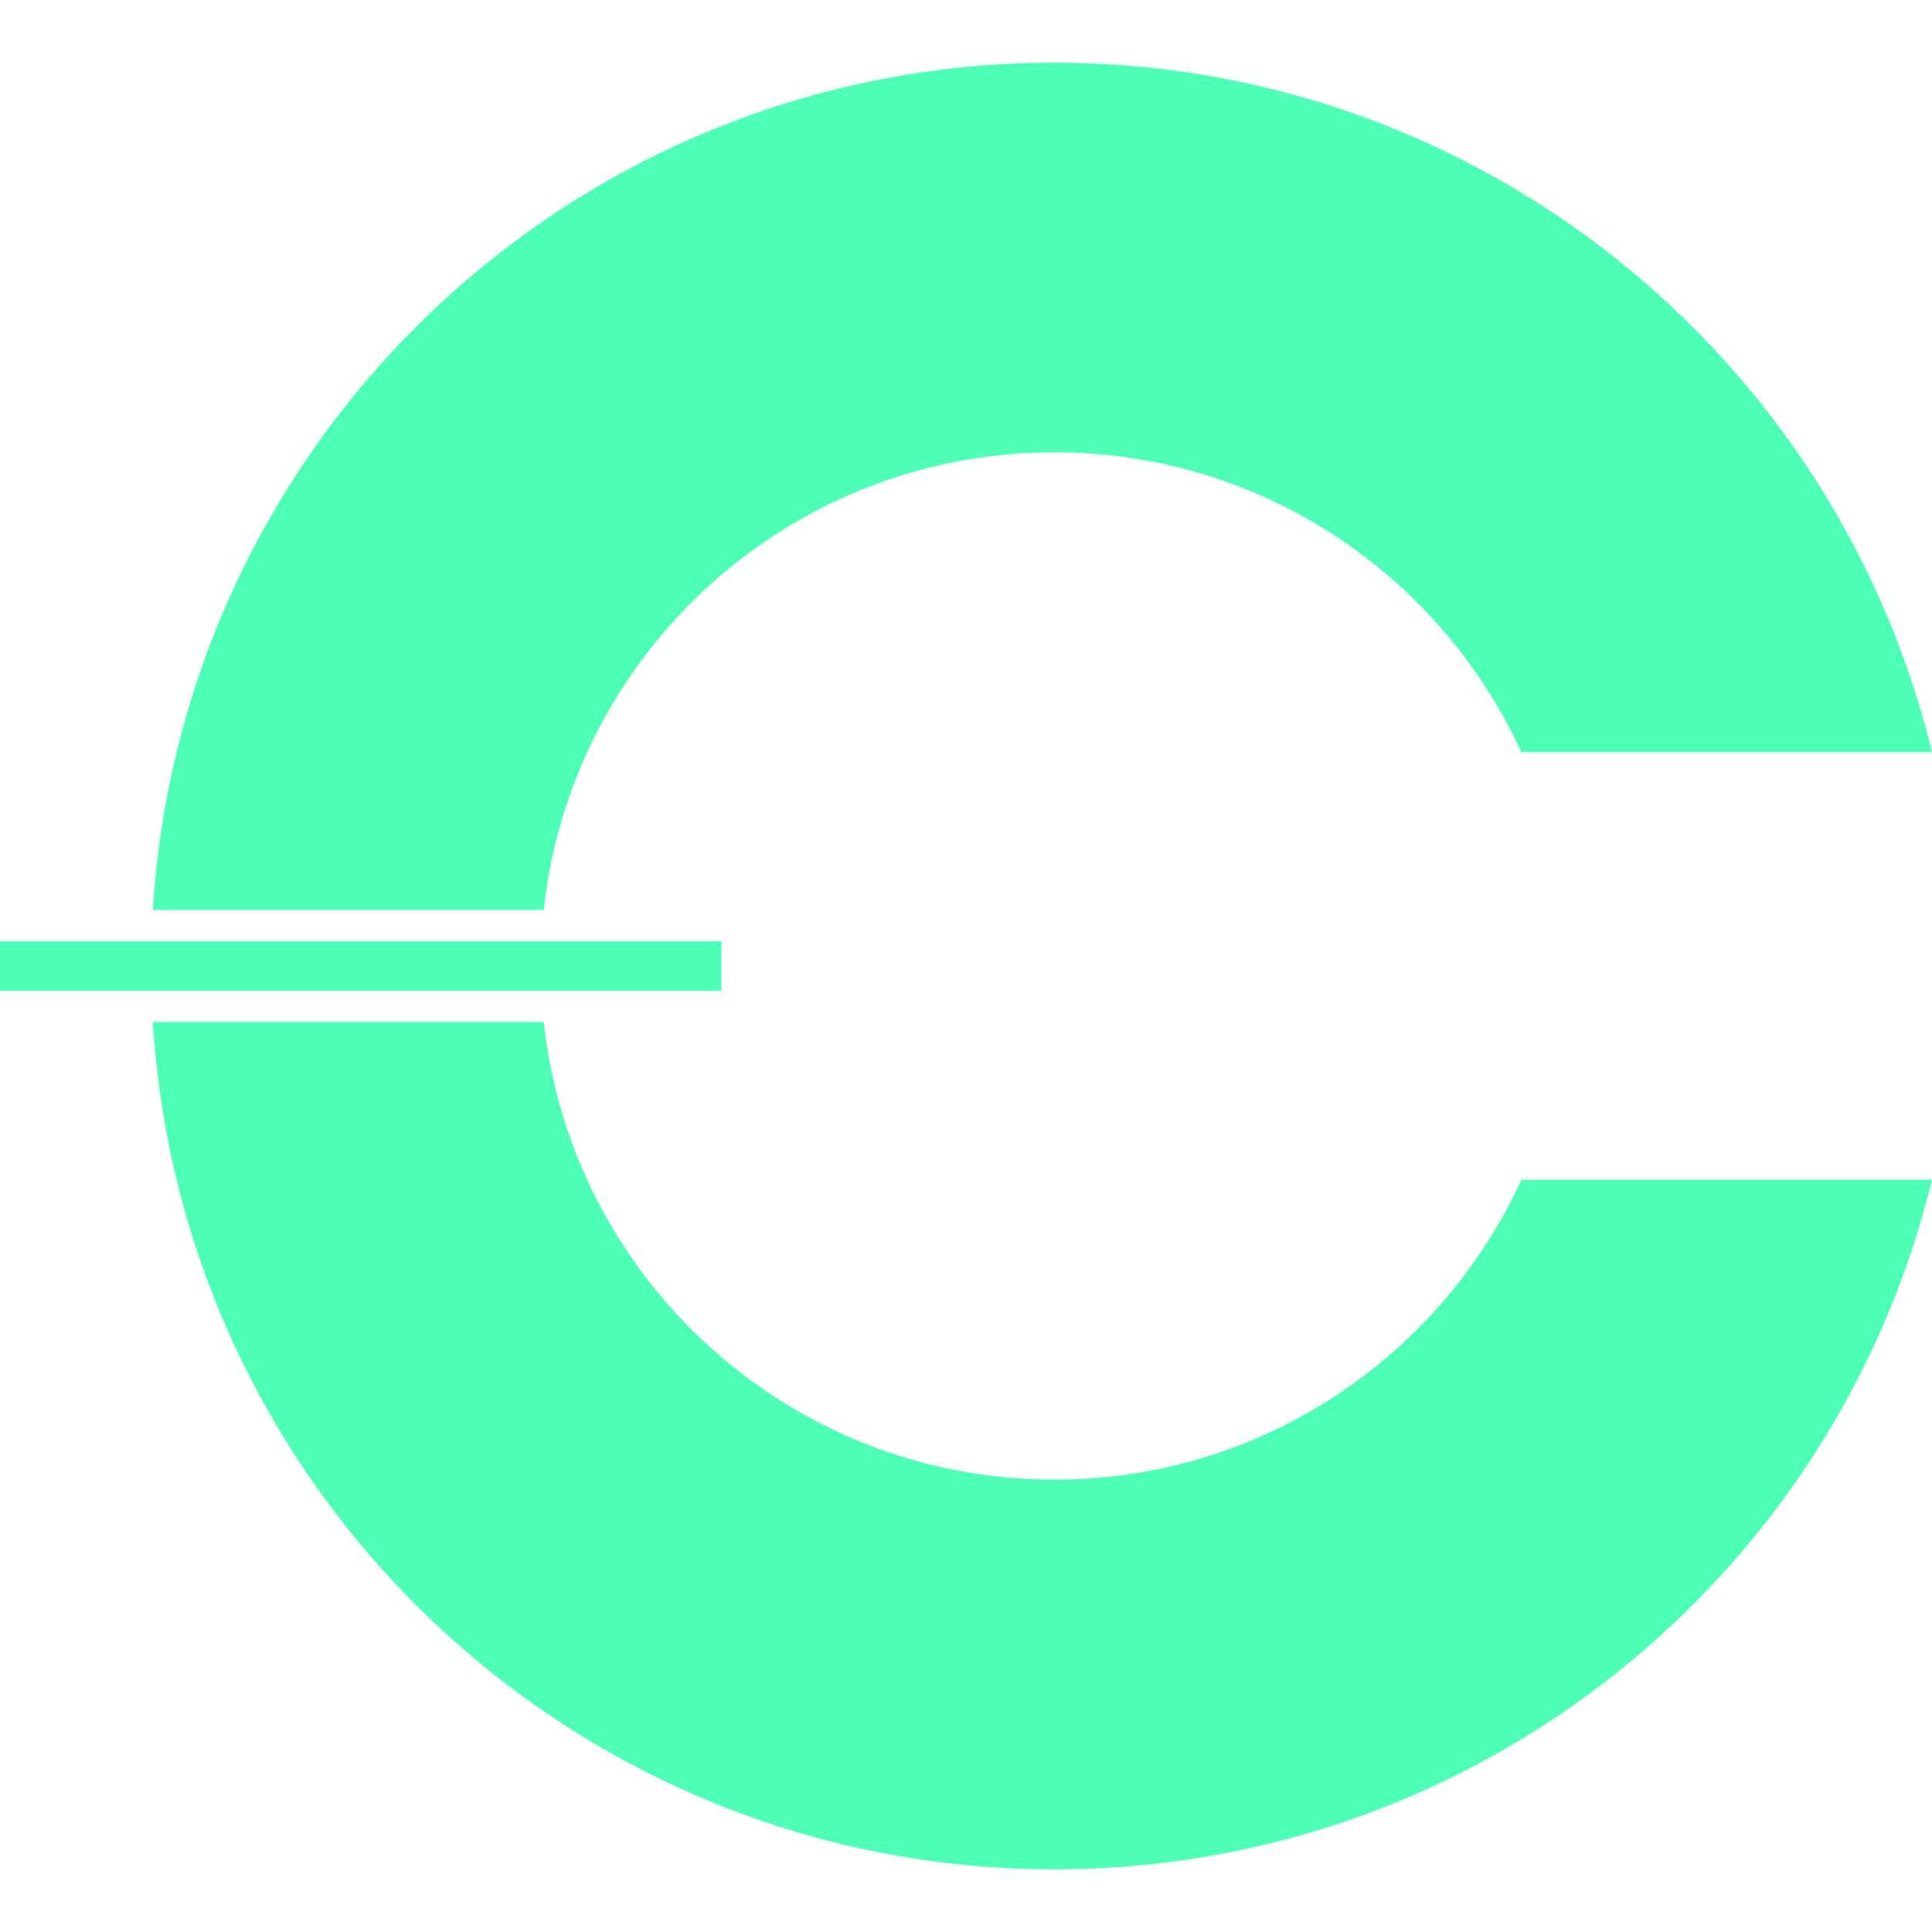 <?xml version="1.0" encoding="UTF-8" standalone="no"?>
<!DOCTYPE svg PUBLIC "-//W3C//DTD SVG 1.1//EN" "http://www.w3.org/Graphics/SVG/1.1/DTD/svg11.dtd">
<!-- Created with Vectornator (http://vectornator.io/) -->
<svg height="1024.0px" stroke-miterlimit="10" style="fill-rule:nonzero;clip-rule:evenodd;stroke-linecap:round;stroke-linejoin:round;" version="1.1" viewBox="0 0 1024 1024" width="1024.0px" xml:space="preserve" xmlns="http://www.w3.org/2000/svg" xmlns:xlink="http://www.w3.org/1999/xlink">
<defs/>
<g id="antelope">
<path d="M558.831 33.211C304.377 33.211 96.348 231.716 81.015 482.312L288.199 482.312C302.987 345.913 418.501 239.735 558.831 239.735C668.745 239.735 763.366 304.918 806.362 398.69L1024 398.69C973.092 188.975 784.21 33.211 558.831 33.211ZM81.015 541.655C96.347 792.255 304.376 990.789 558.831 990.789C784.215 990.794 973.102 835.01 1024 625.275L806.362 625.275C763.366 719.049 668.745 784.233 558.831 784.233C418.501 784.233 302.987 678.054 288.199 541.655L81.015 541.655ZM1.13687e-13 498.859L382.373 498.859L382.373 525.118L1.13687e-13 525.118L1.13687e-13 498.859Z" fill="#4cffb5" fill-rule="nonzero" opacity="1" stroke="none"/>
</g>
</svg>
